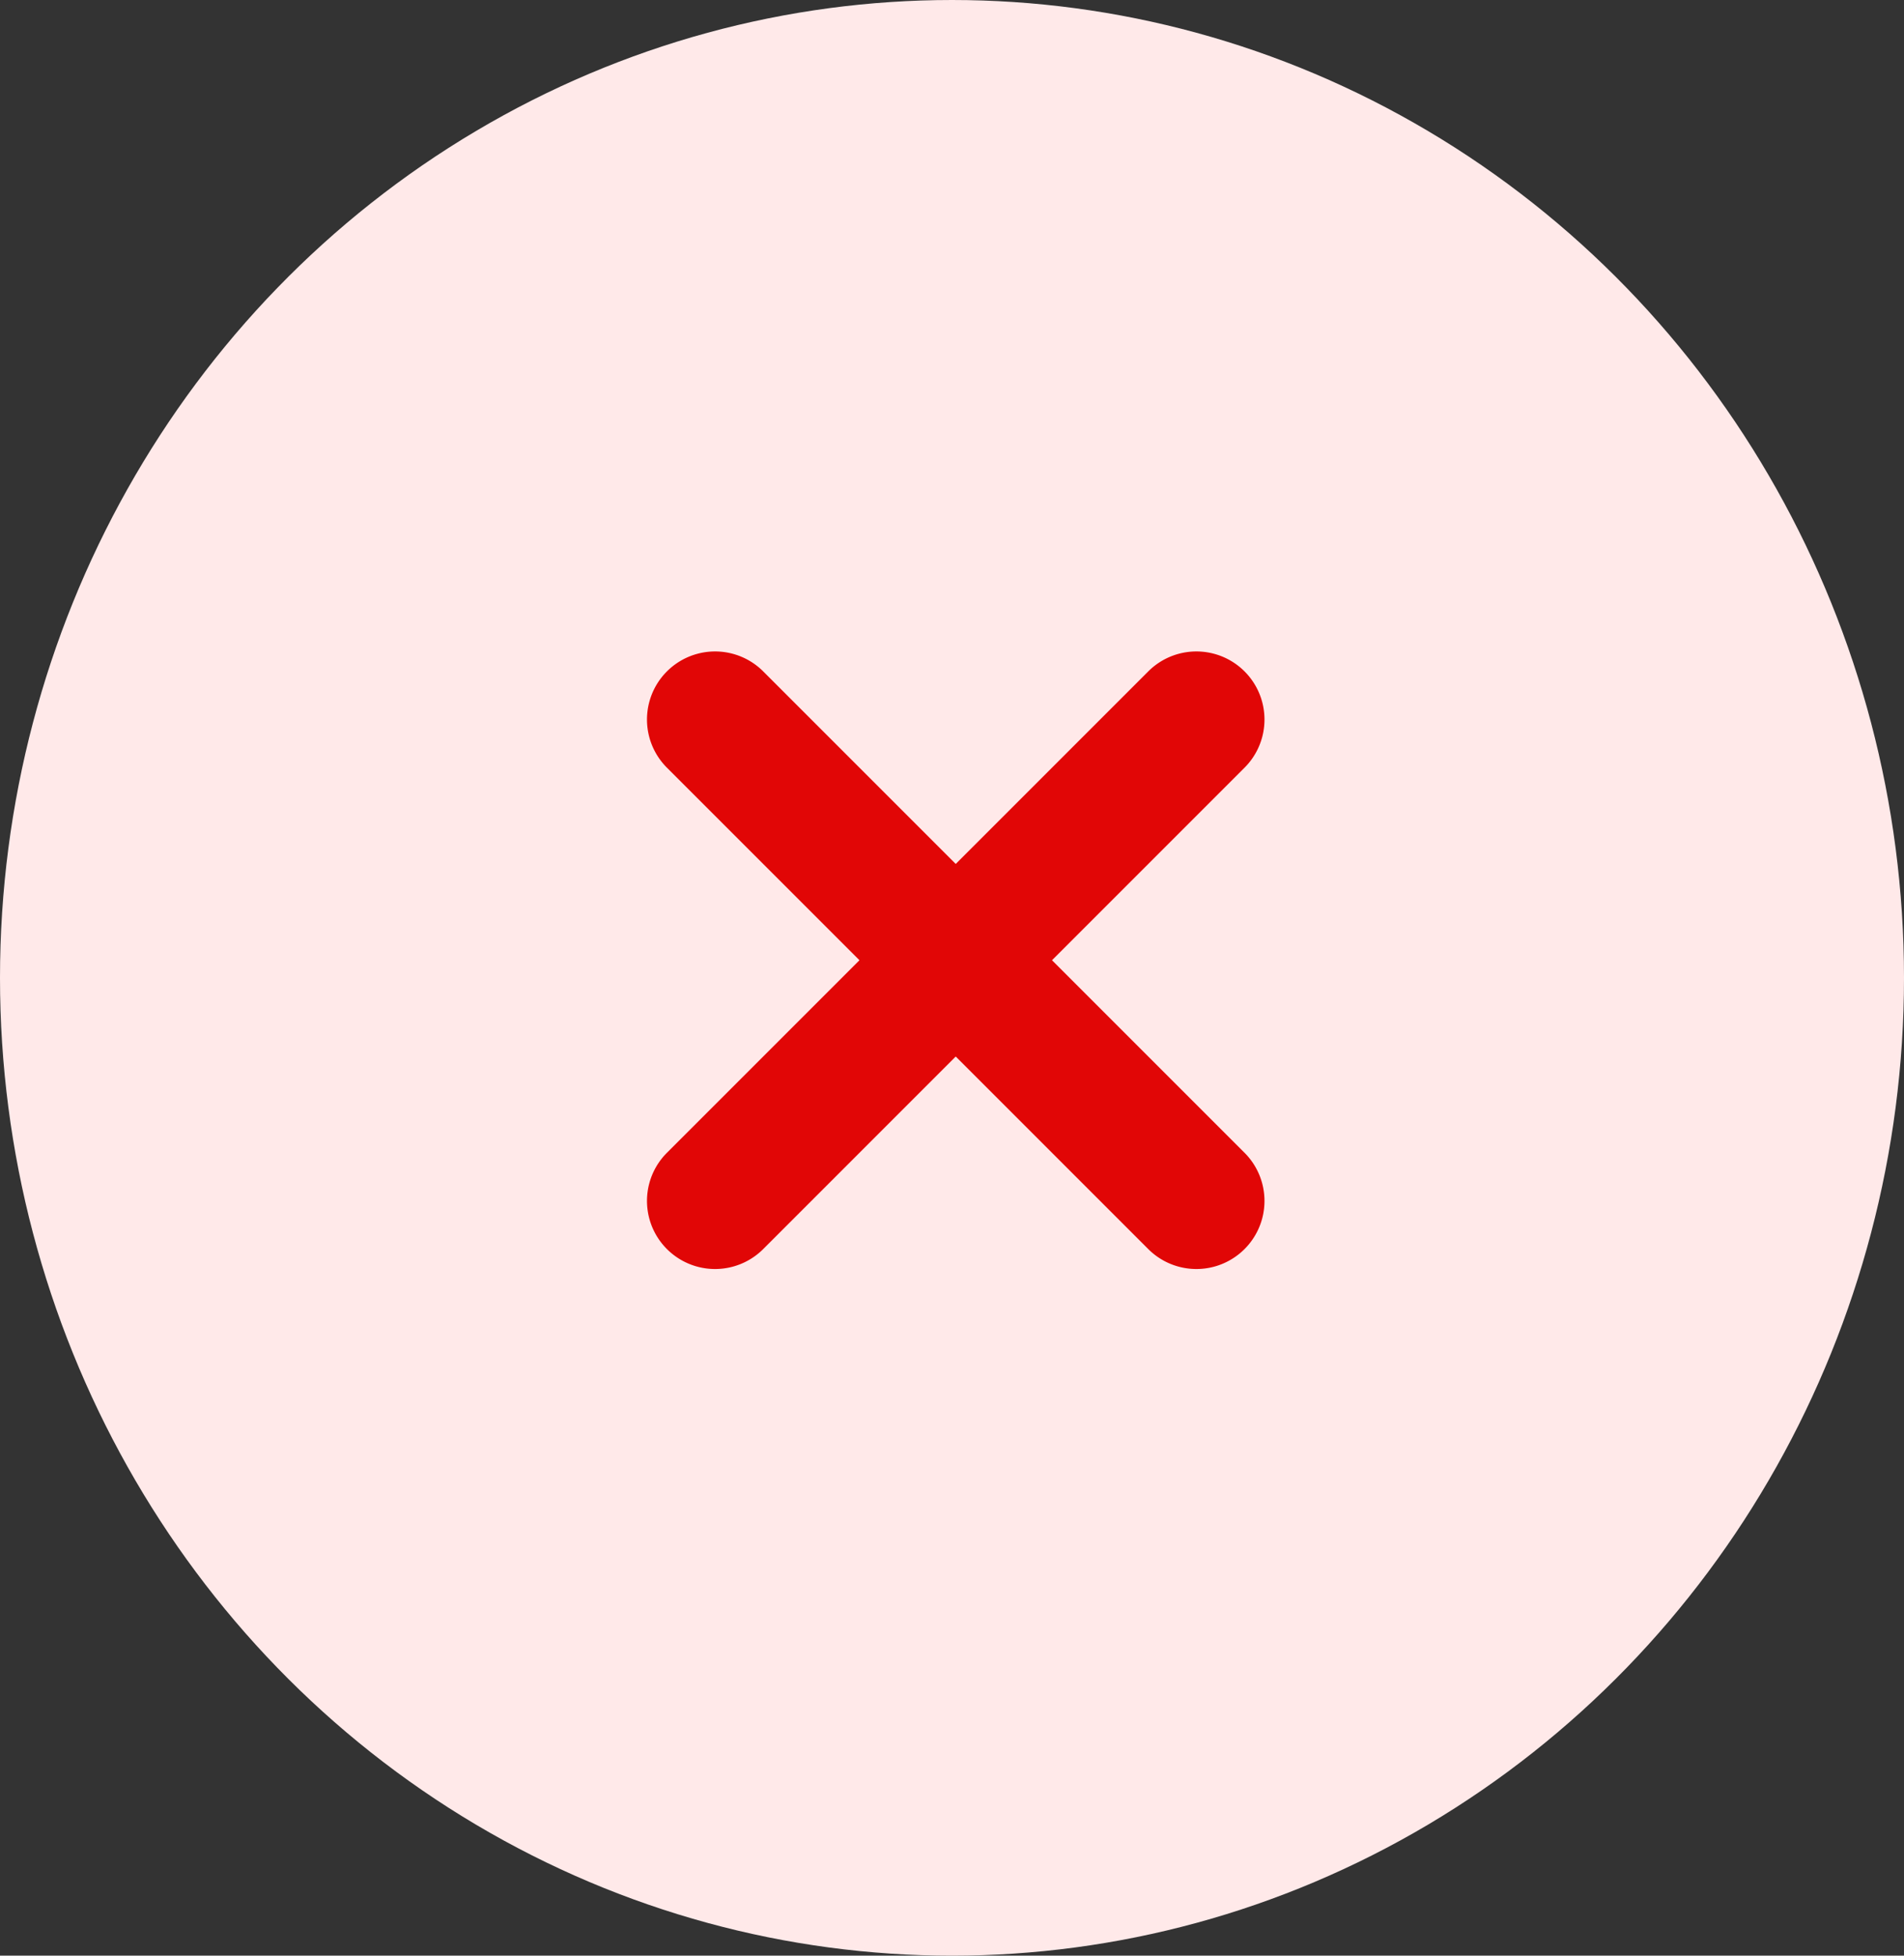 <svg xmlns="http://www.w3.org/2000/svg" width="37" height="38" viewBox="0 0 37 38">
  <rect x="0" y="0" width="37" height="38" fill="#333333" stroke="none"/>
  <g id="Group_2110" data-name="Group 2110" transform="translate(-1544.087 -528.001)">
    <g id="Group_174" data-name="Group 174" transform="translate(1543.999 528)">
      <ellipse id="Ellipse_15" data-name="Ellipse 15" cx="18.5" cy="19" rx="18.5" ry="19" transform="translate(0.088 0.001)" fill="#ffe9e9"/>
    </g>
    <g id="Group_1862" data-name="Group 1862" transform="translate(1551.435 535.435)">
      <g id="Group_167" data-name="Group 167" transform="translate(0 11.224) rotate(-45)">
        <g id="Group_127" data-name="Group 127" transform="translate(0 0)">
          <path id="Path_1331" data-name="Path 1331" d="M14.551,6.614H9.26V1.323a1.323,1.323,0,1,0-2.646,0V6.614H1.323a1.323,1.323,0,1,0,0,2.646H6.614v5.291a1.323,1.323,0,1,0,2.646,0V9.26h5.291a1.323,1.323,0,1,0,0-2.646Z" transform="translate(0 0)" fill="#e10606"/>
        </g>
      </g>
    </g>
  </g>
</svg>
